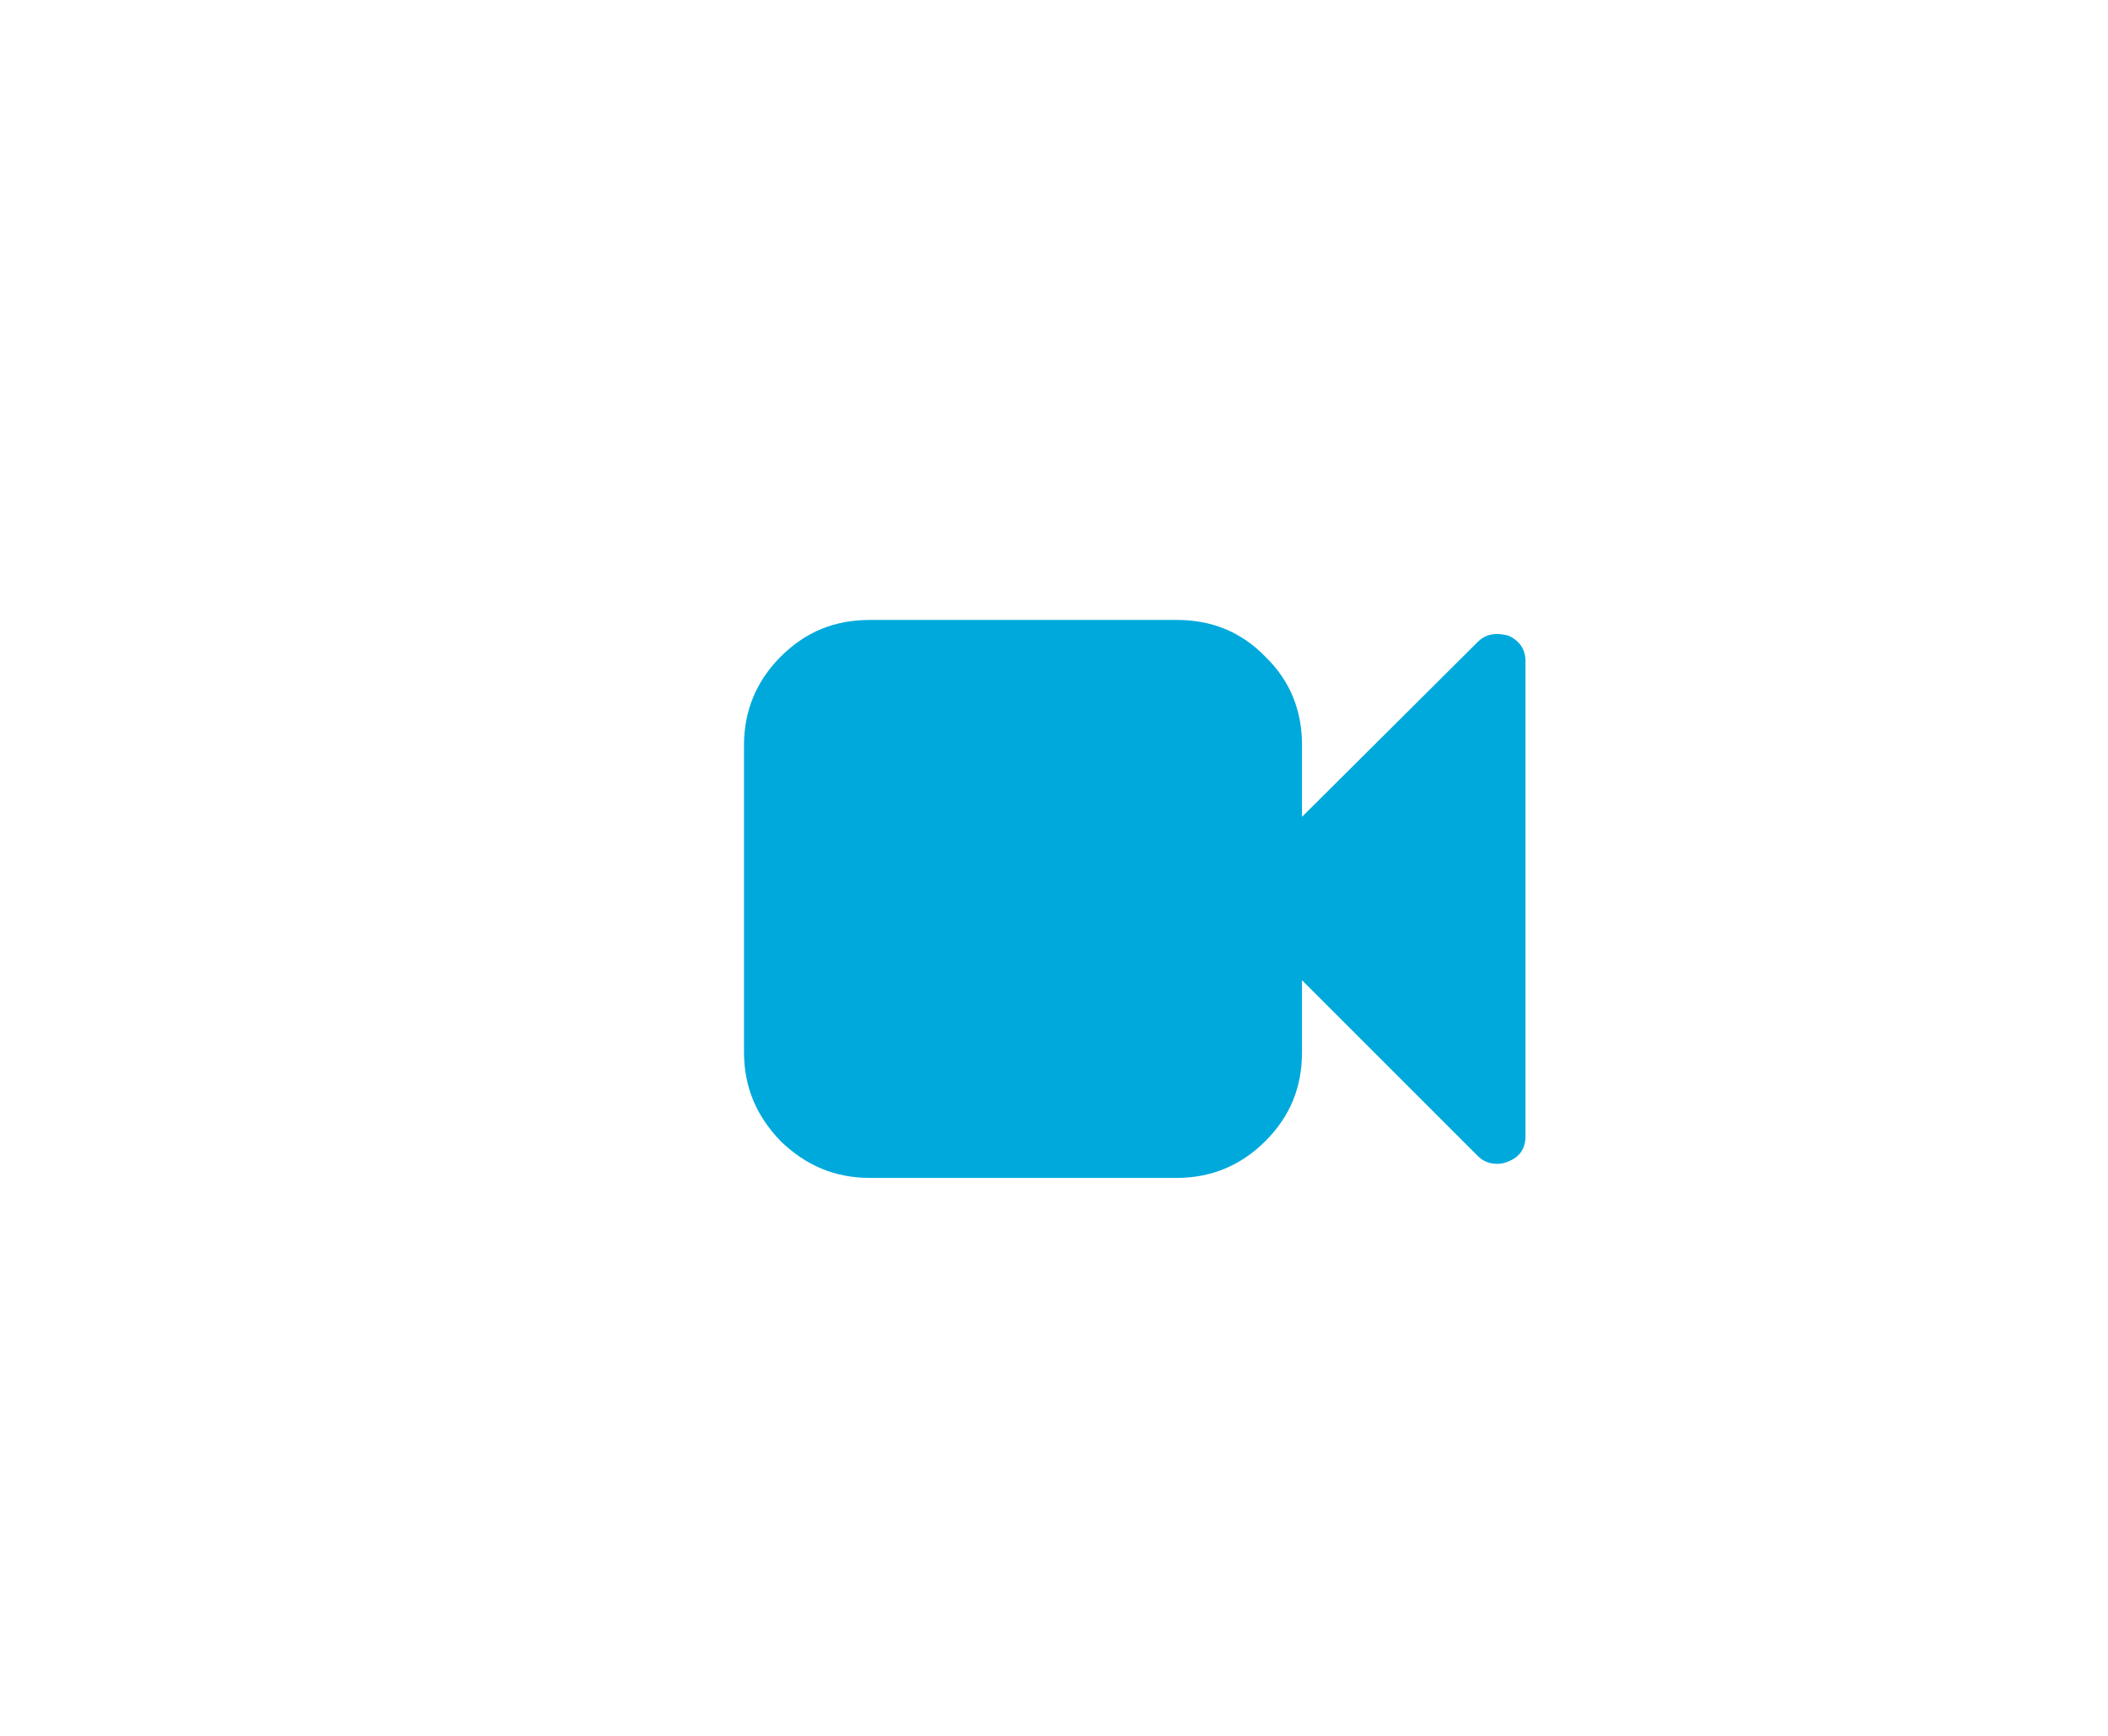 <?xml version="1.0" encoding="UTF-8" standalone="no"?>
<svg width="34px" height="28px" viewBox="0 0 34 28" version="1.1" xmlns="http://www.w3.org/2000/svg" xmlns:xlink="http://www.w3.org/1999/xlink">
  <g id="Page-1" stroke="none" stroke-width="1" fill="none" fill-rule="evenodd">
      <path d="M12.592,18.408 C12.996,18.798 13.462,19 14.03,19 L18.983,19 C19.538,19 20.017,18.798 20.408,18.408 C20.811,18.004 21,17.538 21,16.97 L21,15.811 L23.836,18.647 C23.925,18.735 24.025,18.773 24.152,18.773 C24.215,18.773 24.265,18.761 24.328,18.735 C24.517,18.66 24.605,18.521 24.605,18.319 L24.605,10.668 C24.605,10.479 24.517,10.34 24.328,10.252 C24.265,10.239 24.215,10.227 24.152,10.227 C24.025,10.227 23.925,10.265 23.836,10.353 L21,13.176 L21,12.017 C21,11.462 20.811,10.983 20.408,10.592 C20.017,10.189 19.538,10 18.983,10 L14.03,10 C13.462,10 12.996,10.189 12.592,10.592 C12.202,10.983 12,11.462 12,12.017 L12,16.97 C12,17.538 12.202,18.004 12.592,18.408" id="Fill-83-Copy" fill="#00A9DC"></path>
  </g>
</svg> 
